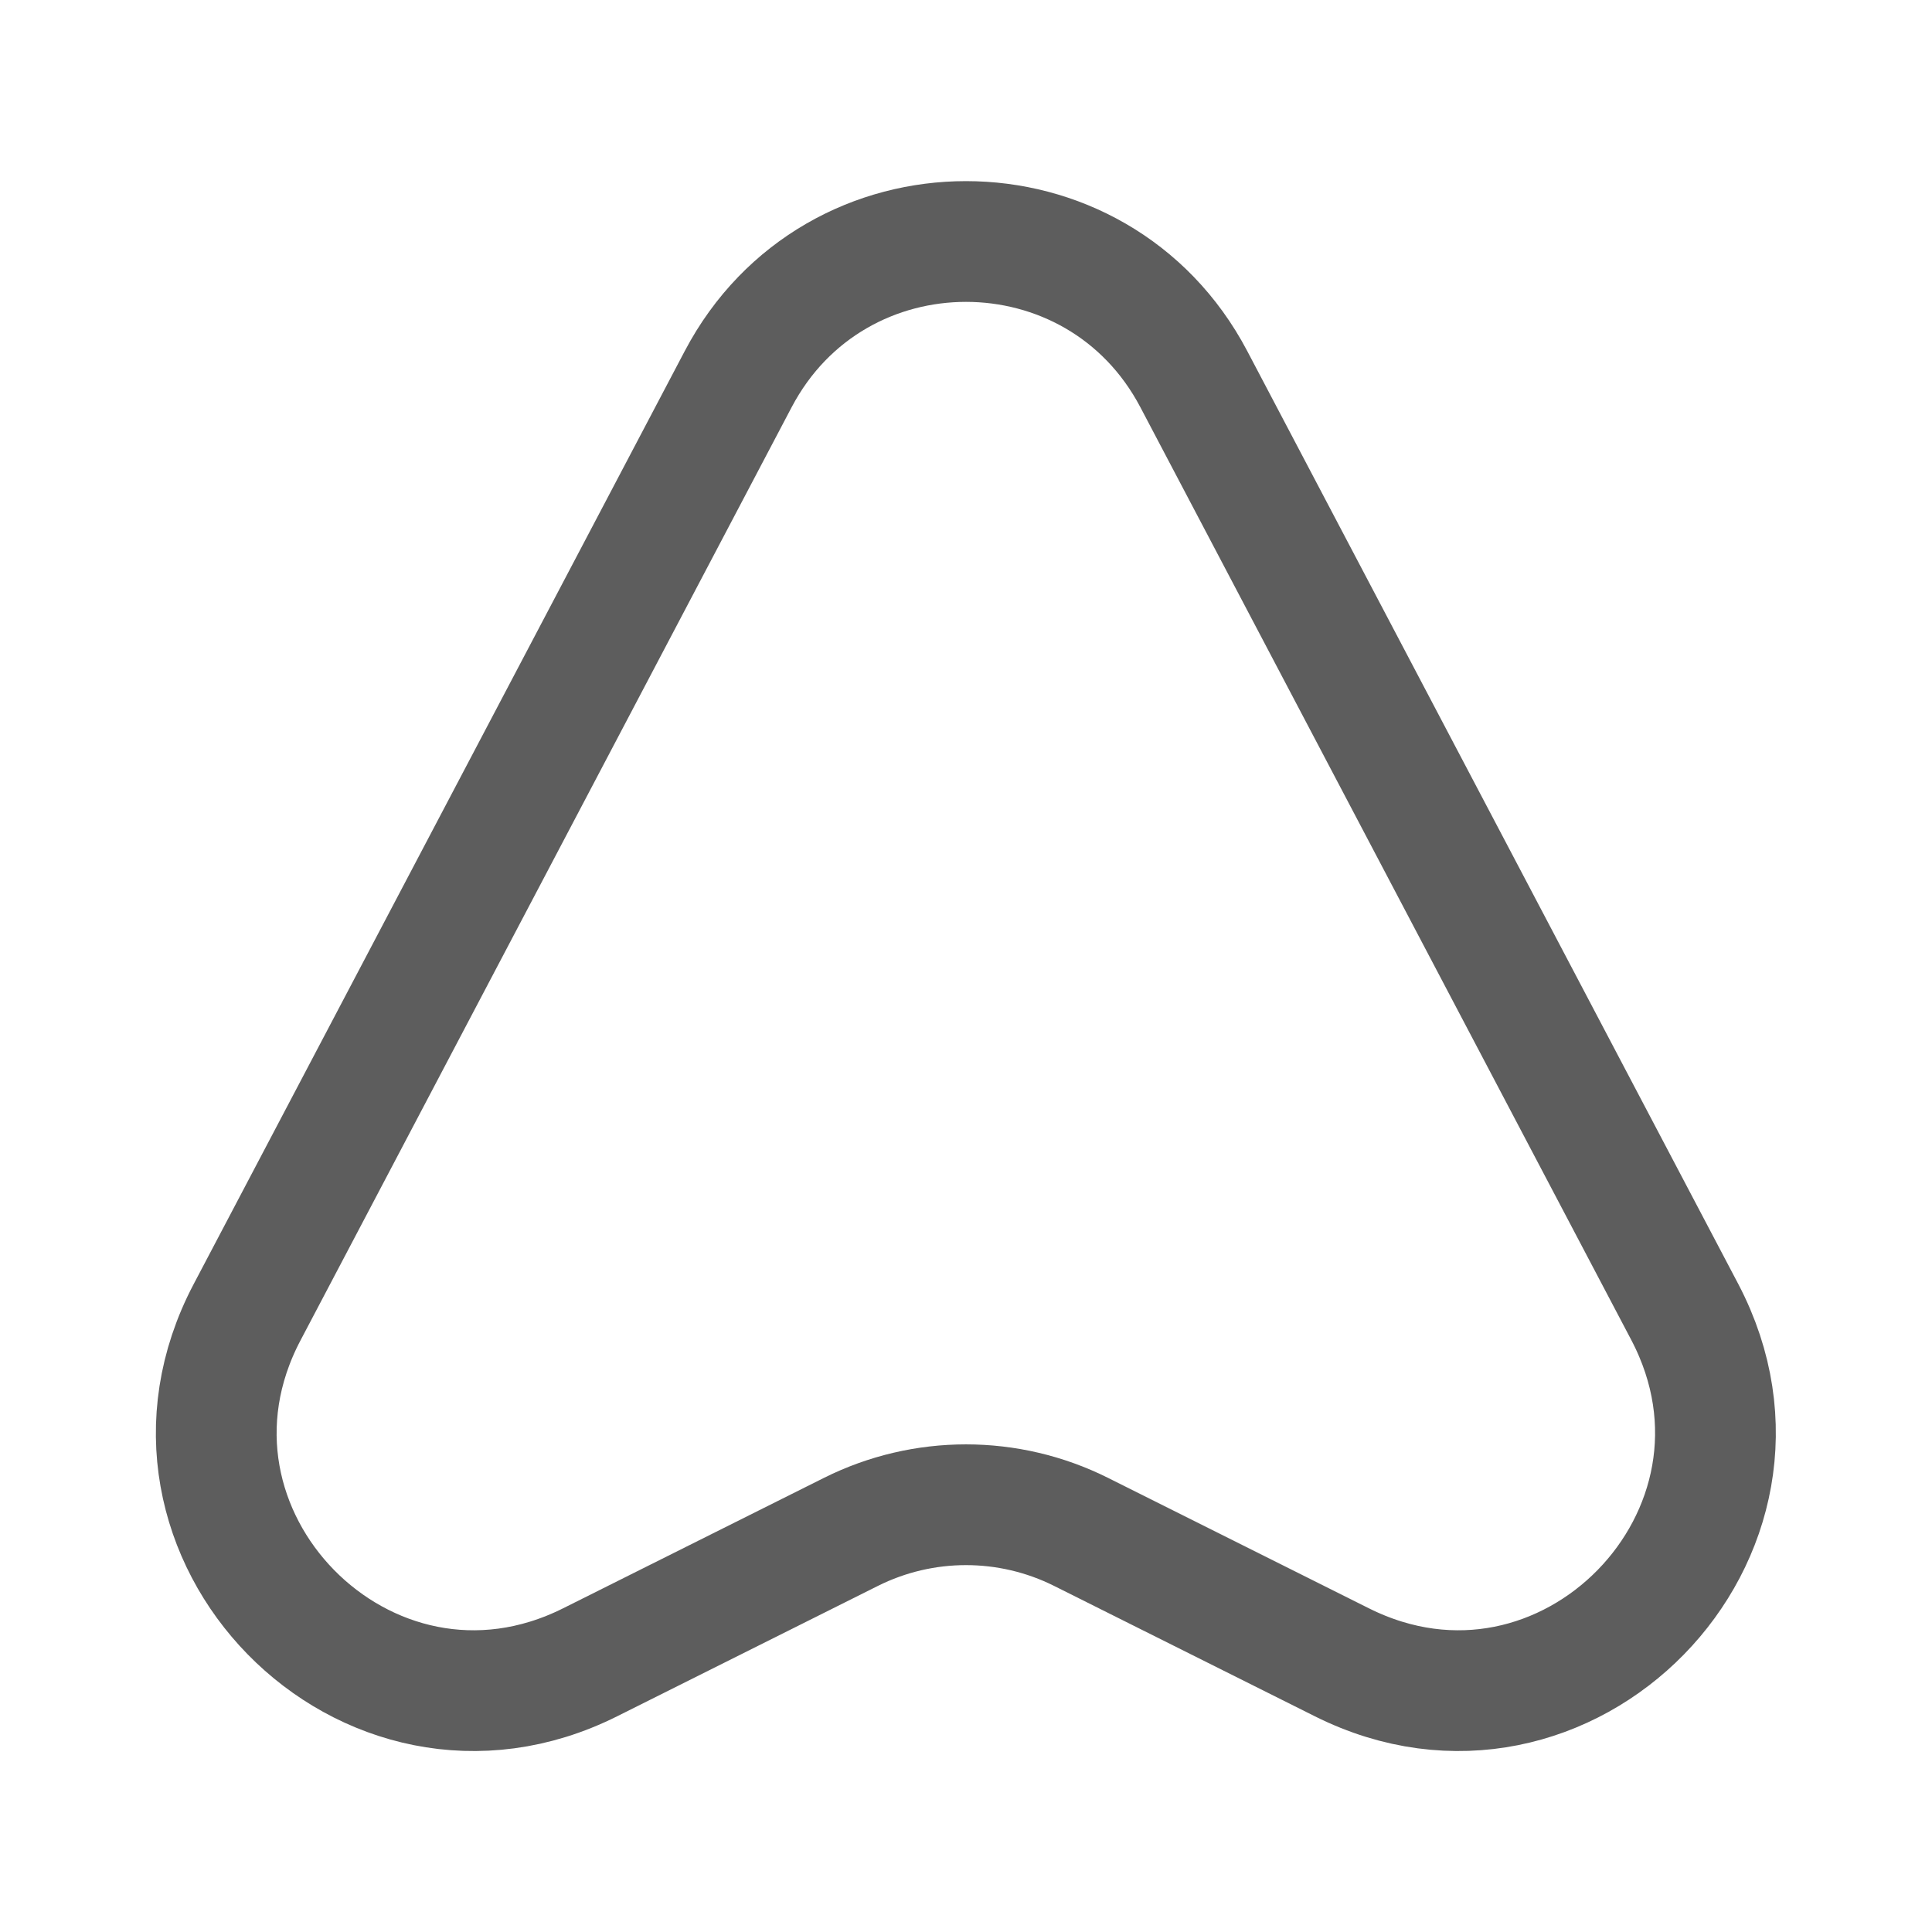 <svg width="24" height="24" viewBox="0 0 24 24" fill="none" xmlns="http://www.w3.org/2000/svg">
<path d="M9.17 4.71L3.07 16.3C1.62 19.05 4.55 22.04 7.33 20.65L10.57 19.03C11.47 18.58 12.53 18.58 13.43 19.03L16.67 20.65C19.45 22.04 22.37 19.05 20.93 16.3L14.83 4.71C13.63 2.43 10.37 2.43 9.17 4.71Z" stroke="#5D5D5D" stroke-width="1.5" stroke-linecap="round" stroke-linejoin="round"/>
</svg>
